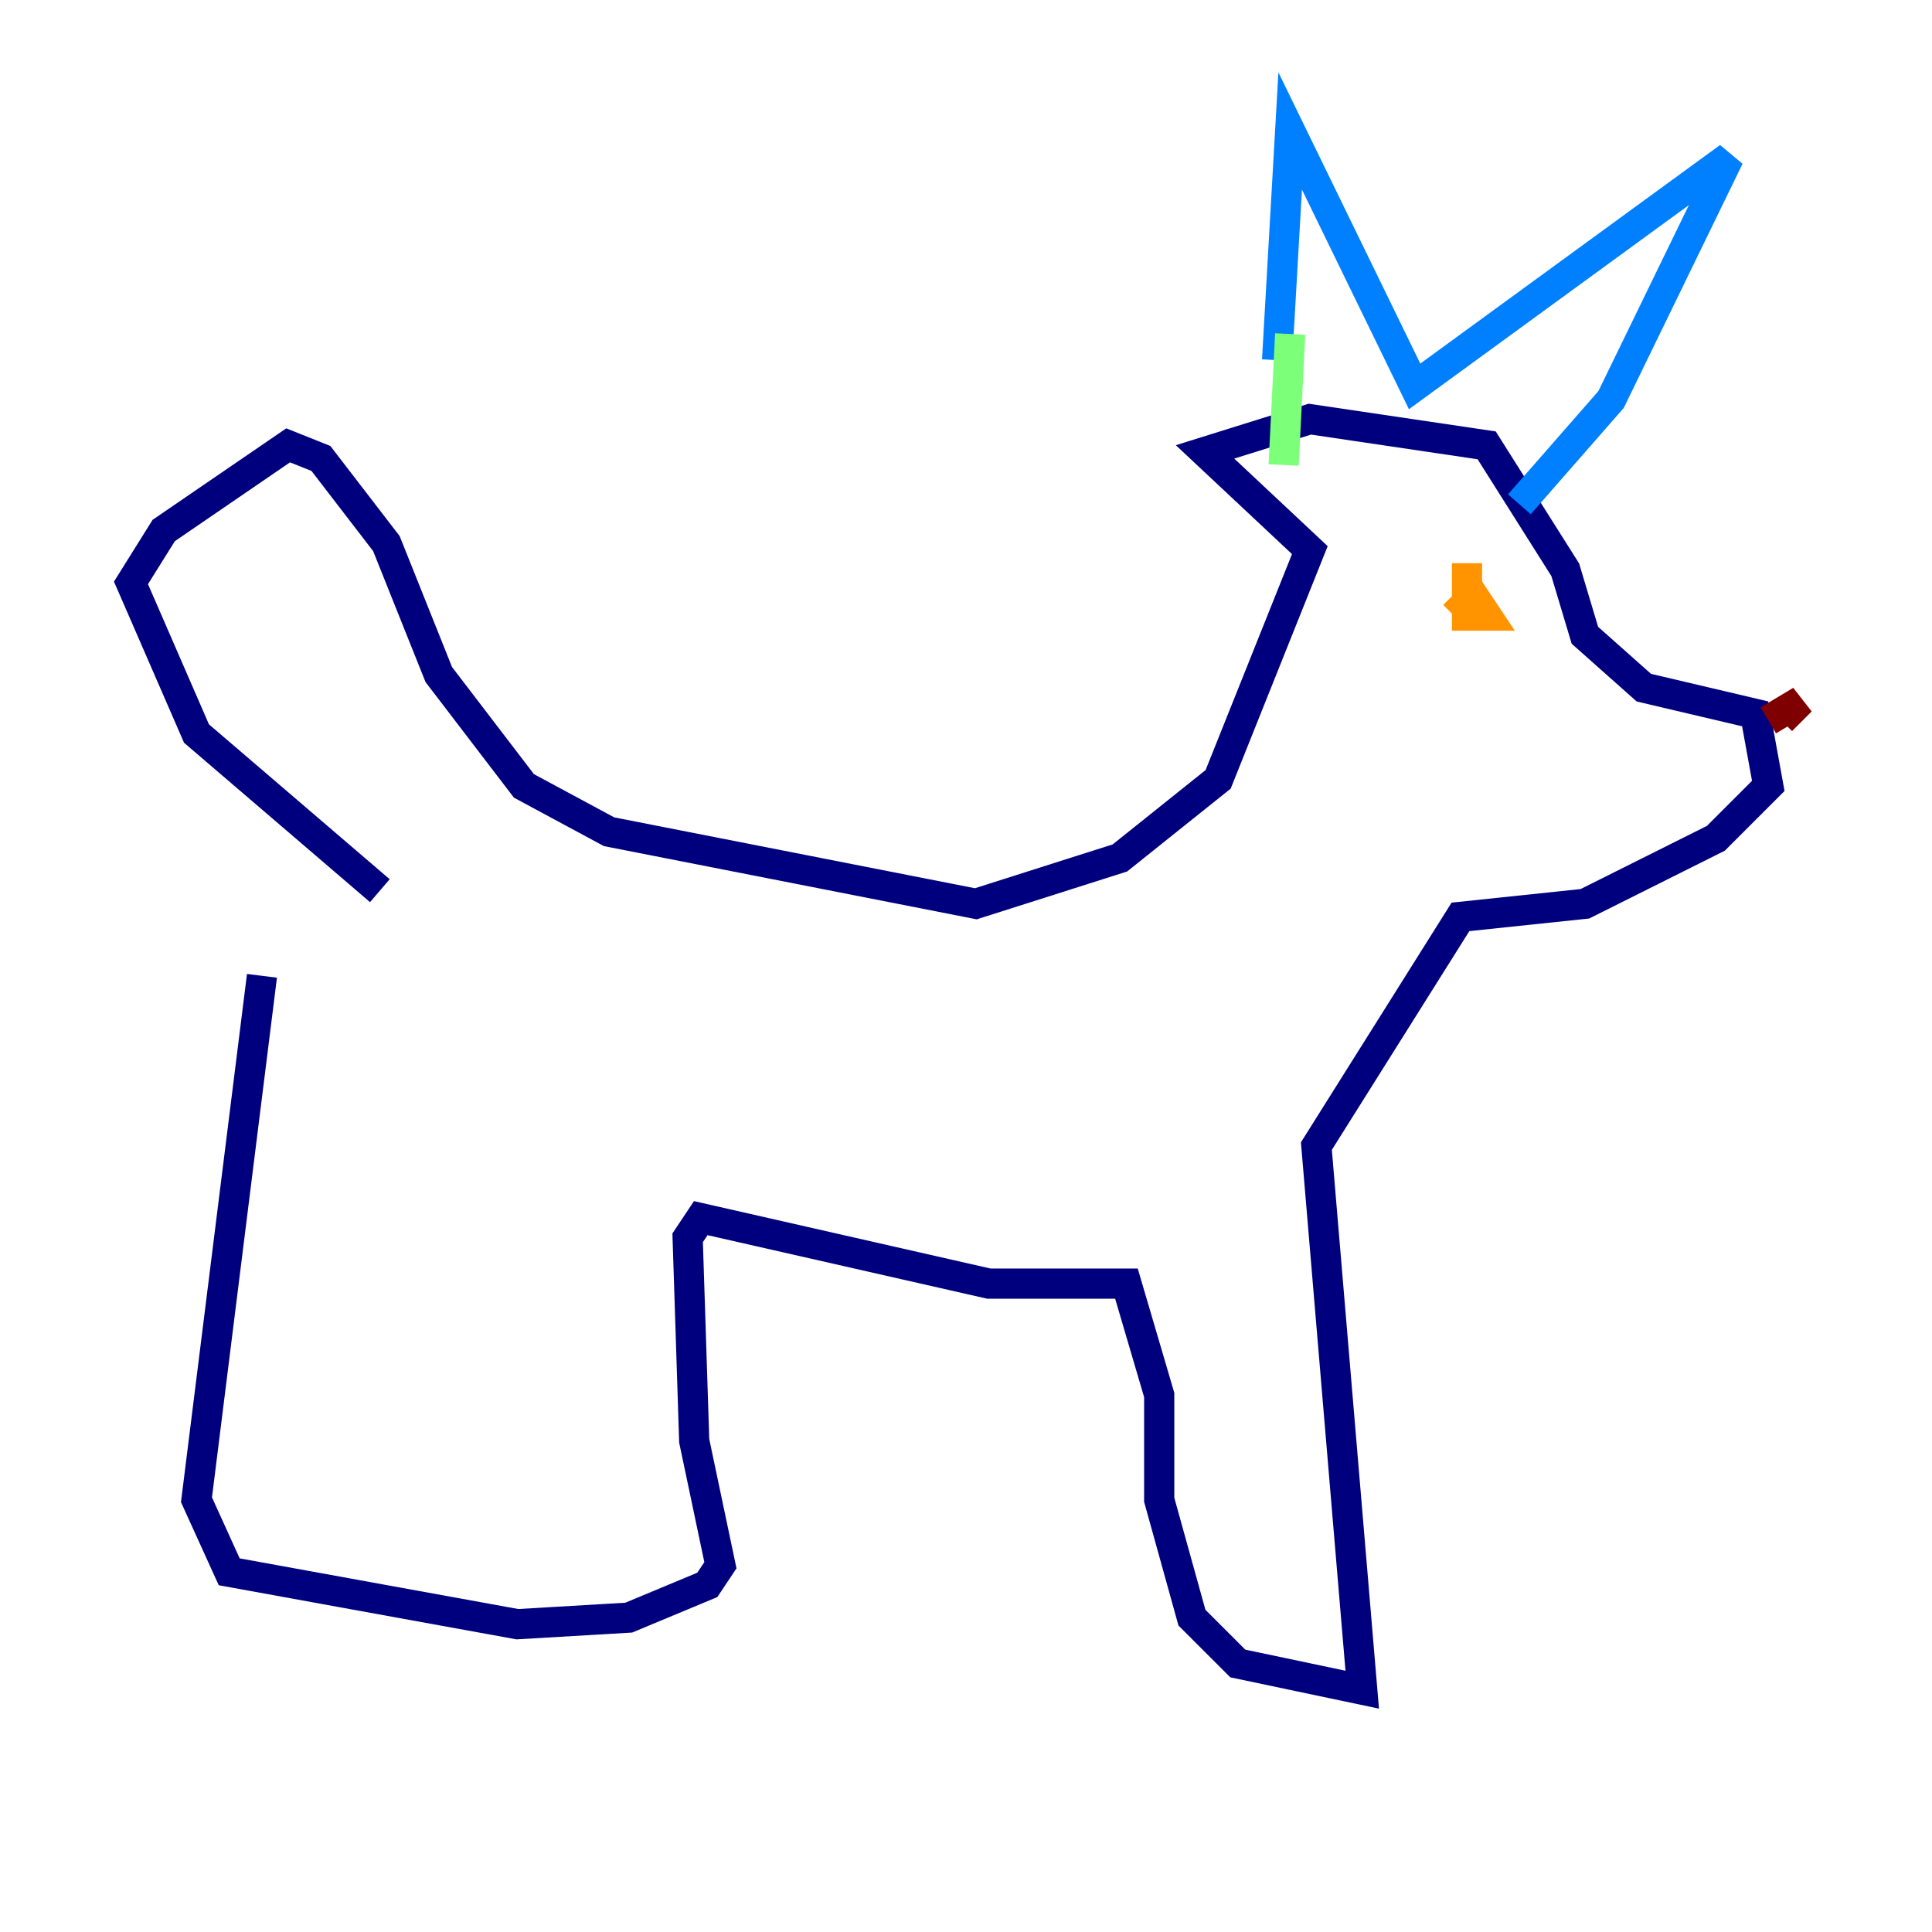 <?xml version="1.0" encoding="utf-8" ?>
<svg baseProfile="tiny" height="128" version="1.2" viewBox="0,0,128,128" width="128" xmlns="http://www.w3.org/2000/svg" xmlns:ev="http://www.w3.org/2001/xml-events" xmlns:xlink="http://www.w3.org/1999/xlink"><defs /><polyline fill="none" points="25.166,59.01 13.017,48.597 8.678,38.617 10.848,35.146 19.091,29.505 21.261,30.373 25.6,36.014 29.071,44.691 34.712,52.068 40.352,55.105 64.651,59.878 74.197,56.841 80.705,51.634 86.78,36.447 79.837,29.939 86.78,27.77 98.495,29.505 103.702,37.749 105.003,42.088 108.909,45.559 116.285,47.295 117.153,52.068 113.681,55.539 105.003,59.878 96.759,60.746 87.214,75.932 90.251,111.946 82.007,110.21 78.969,107.173 76.8,99.363 76.8,92.42 74.63,85.044 65.519,85.044 46.427,80.705 45.559,82.007 45.993,95.458 47.729,103.702 46.861,105.003 41.654,107.173 34.278,107.607 15.186,104.136 13.017,99.363 17.356,64.651" stroke="#00007f" stroke-width="2" /><polyline fill="none" points="84.61,23.864 85.478,8.678 93.722,25.6 114.549,10.414 106.739,26.468 100.664,33.41" stroke="#0080ff" stroke-width="2" /><polyline fill="none" points="85.478,22.129 85.044,30.807" stroke="#7cff79" stroke-width="2" /><polyline fill="none" points="97.193,37.315 97.193,40.786 98.495,40.786 97.627,39.485 96.325,40.786" stroke="#ff9400" stroke-width="2" /><polyline fill="none" points="117.153,47.729 119.322,46.427 118.02,47.729" stroke="#7f0000" stroke-width="2" /></svg>